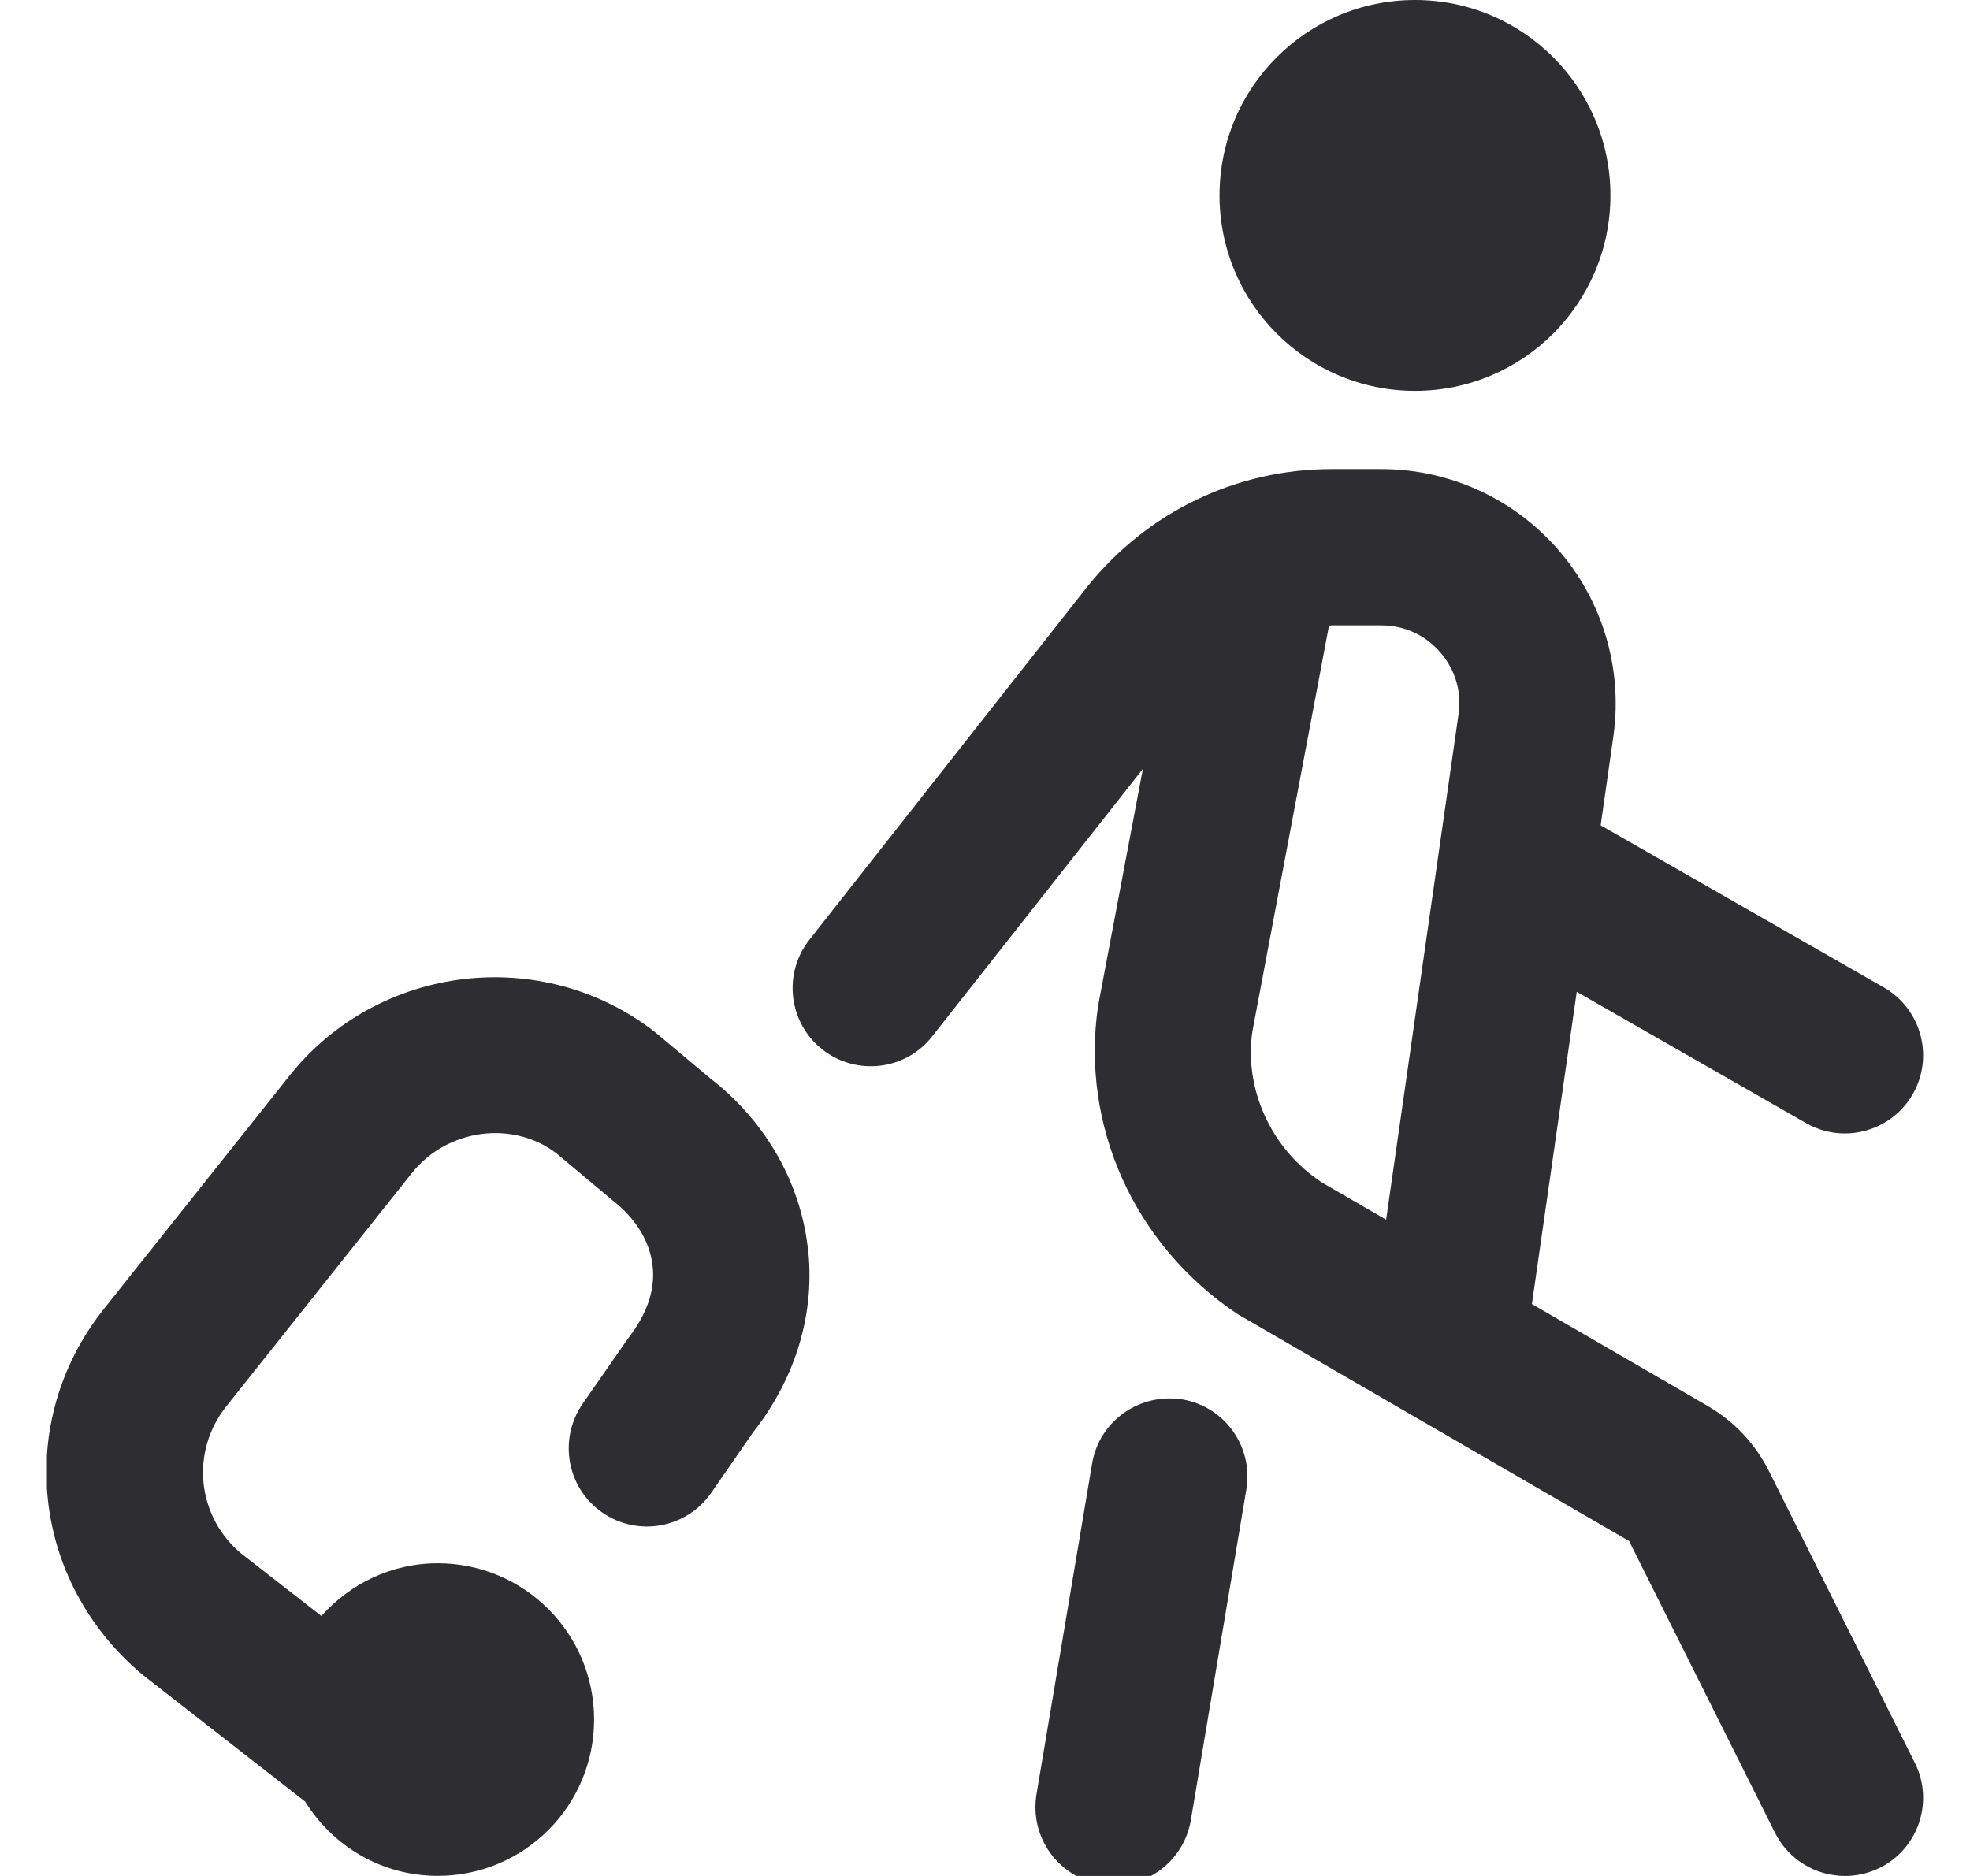 <svg width="21" height="20" viewBox="0 0 21 20" fill="none" xmlns="http://www.w3.org/2000/svg">
<g clip-path="url(#clip0_330_484)">
<path d="M8.61 13.287C8.696 13.98 8.489 14.683 8.03 15.267L7.58 15.917C7.318 16.294 6.799 16.388 6.42 16.125C6.042 15.863 5.949 15.343 6.212 14.964L6.691 14.275C6.905 14 6.987 13.742 6.956 13.49C6.924 13.228 6.775 12.988 6.527 12.795L5.934 12.298C5.474 11.943 4.77 12.028 4.389 12.508L2.411 14.995C2.028 15.478 2.098 16.166 2.571 16.562L3.426 17.228C3.731 16.886 4.171 16.666 4.666 16.666C5.587 16.666 6.333 17.412 6.333 18.332C6.333 19.253 5.587 19.999 4.666 19.999C4.068 19.999 3.547 19.681 3.253 19.207L1.524 17.858C0.329 16.861 0.154 15.155 1.106 13.957L3.084 11.471C4.031 10.278 5.779 10.068 6.981 11.002L7.573 11.498C8.146 11.942 8.524 12.584 8.609 13.287H8.61ZM15.084 4.167C16.234 4.167 17.167 3.234 17.167 2.083C17.167 0.932 16.234 0 15.084 0C13.933 0 13 0.932 13 2.083C13 3.234 13.933 4.167 15.084 4.167ZM20.039 19.913C19.919 19.972 19.793 20 19.668 20C19.362 20 19.068 19.832 18.921 19.539L17.366 16.429L13.197 14.013C12.084 13.273 11.517 11.991 11.706 10.721L12.183 8.197L9.937 11.049C9.653 11.412 9.129 11.473 8.767 11.189C8.405 10.904 8.343 10.38 8.628 10.019L11.595 6.249C12.237 5.453 13.183 5.001 14.196 5.001H14.724C15.446 5.001 16.132 5.312 16.607 5.857C17.082 6.401 17.298 7.123 17.2 7.839L17.063 8.799L20.081 10.527C20.48 10.756 20.619 11.266 20.39 11.665C20.236 11.933 19.955 12.084 19.666 12.084C19.526 12.084 19.384 12.049 19.253 11.974L16.808 10.574L16.33 13.903L18.202 14.988C18.485 15.152 18.711 15.393 18.857 15.684L20.412 18.794C20.618 19.206 20.451 19.707 20.039 19.913ZM14.078 12.599L14.776 13.003L15.549 7.607C15.582 7.371 15.512 7.137 15.351 6.952C15.19 6.768 14.968 6.667 14.724 6.667H14.196C14.186 6.667 14.177 6.67 14.167 6.67L13.35 10.998C13.261 11.602 13.544 12.242 14.079 12.598L14.078 12.599ZM12.602 14.919C12.146 14.848 11.718 15.149 11.642 15.602L11.049 19.129C10.974 19.583 11.279 20.013 11.734 20.089C11.78 20.097 11.827 20.101 11.873 20.101C12.272 20.101 12.625 19.812 12.694 19.406L13.286 15.879C13.362 15.425 13.056 14.995 12.602 14.919Z" fill="#2E2E32"/>
</g>
<defs>
<clipPath id="clip0_330_484">
<rect width="20" height="20" fill="white" transform="translate(0.5)"/>
</clipPath>
</defs>
</svg>